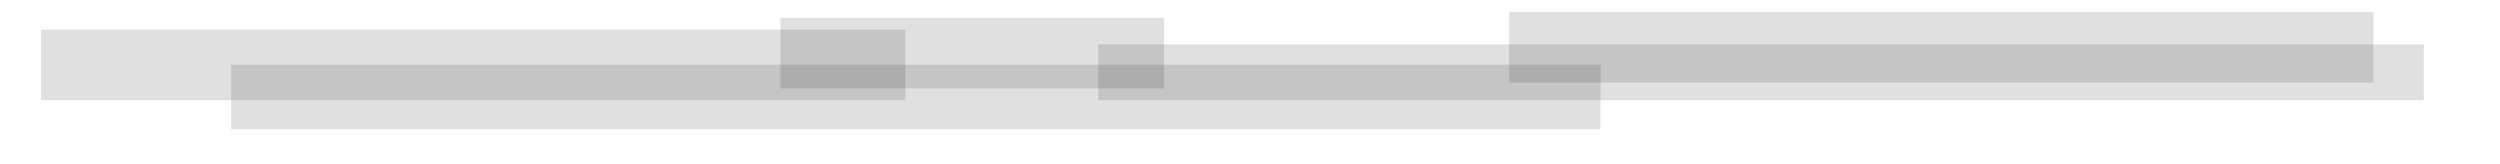 <?xml version="1.0" encoding="UTF-8" standalone="no"?>
<!DOCTYPE svg PUBLIC "-//W3C//DTD SVG 1.1//EN" "http://www.w3.org/Graphics/SVG/1.1/DTD/svg11.dtd">
<svg width="100%" height="100%" viewBox="0 0 228 15" version="1.1" xmlns="http://www.w3.org/2000/svg" xmlns:xlink="http://www.w3.org/1999/xlink" xml:space="preserve" style="fill-rule:evenodd;clip-rule:evenodd;stroke-linejoin:round;stroke-miterlimit:1.414;">
    <rect id="Artboard1" x="0" y="0" width="227.556" height="14.192" style="fill:none;"/>
    <clipPath id="_clip1">
        <rect id="Artboard11" x="0" y="0" width="227.556" height="14.192"/>
    </clipPath>
    <g clip-path="url(#_clip1)">
        <g transform="matrix(0.178,0,0,0.178,-15.531,-17.406)">
            <rect x="108.285" y="112.971" width="442.845" height="36.151" style="fill-opacity:0.122;"/>
        </g>
        <g transform="matrix(0.282,0,0,0.163,-9.453,-12.519)">
            <rect x="108.285" y="112.971" width="442.845" height="36.151" style="fill-opacity:0.122;"/>
        </g>
        <g transform="matrix(0.079,0,0,0.178,62.623,-18.477)">
            <rect x="108.285" y="112.971" width="442.845" height="36.151" style="fill-opacity:0.122;"/>
        </g>
        <g transform="matrix(0.273,0,0,0.141,70.59,-11.883)">
            <rect x="108.285" y="112.971" width="442.845" height="36.151" style="fill-opacity:0.122;"/>
        </g>
        <g transform="matrix(0.178,0,0,0.178,118.36,-19.013)">
            <rect x="108.285" y="112.971" width="442.845" height="36.151" style="fill-opacity:0.122;"/>
        </g>
    </g>
</svg>
